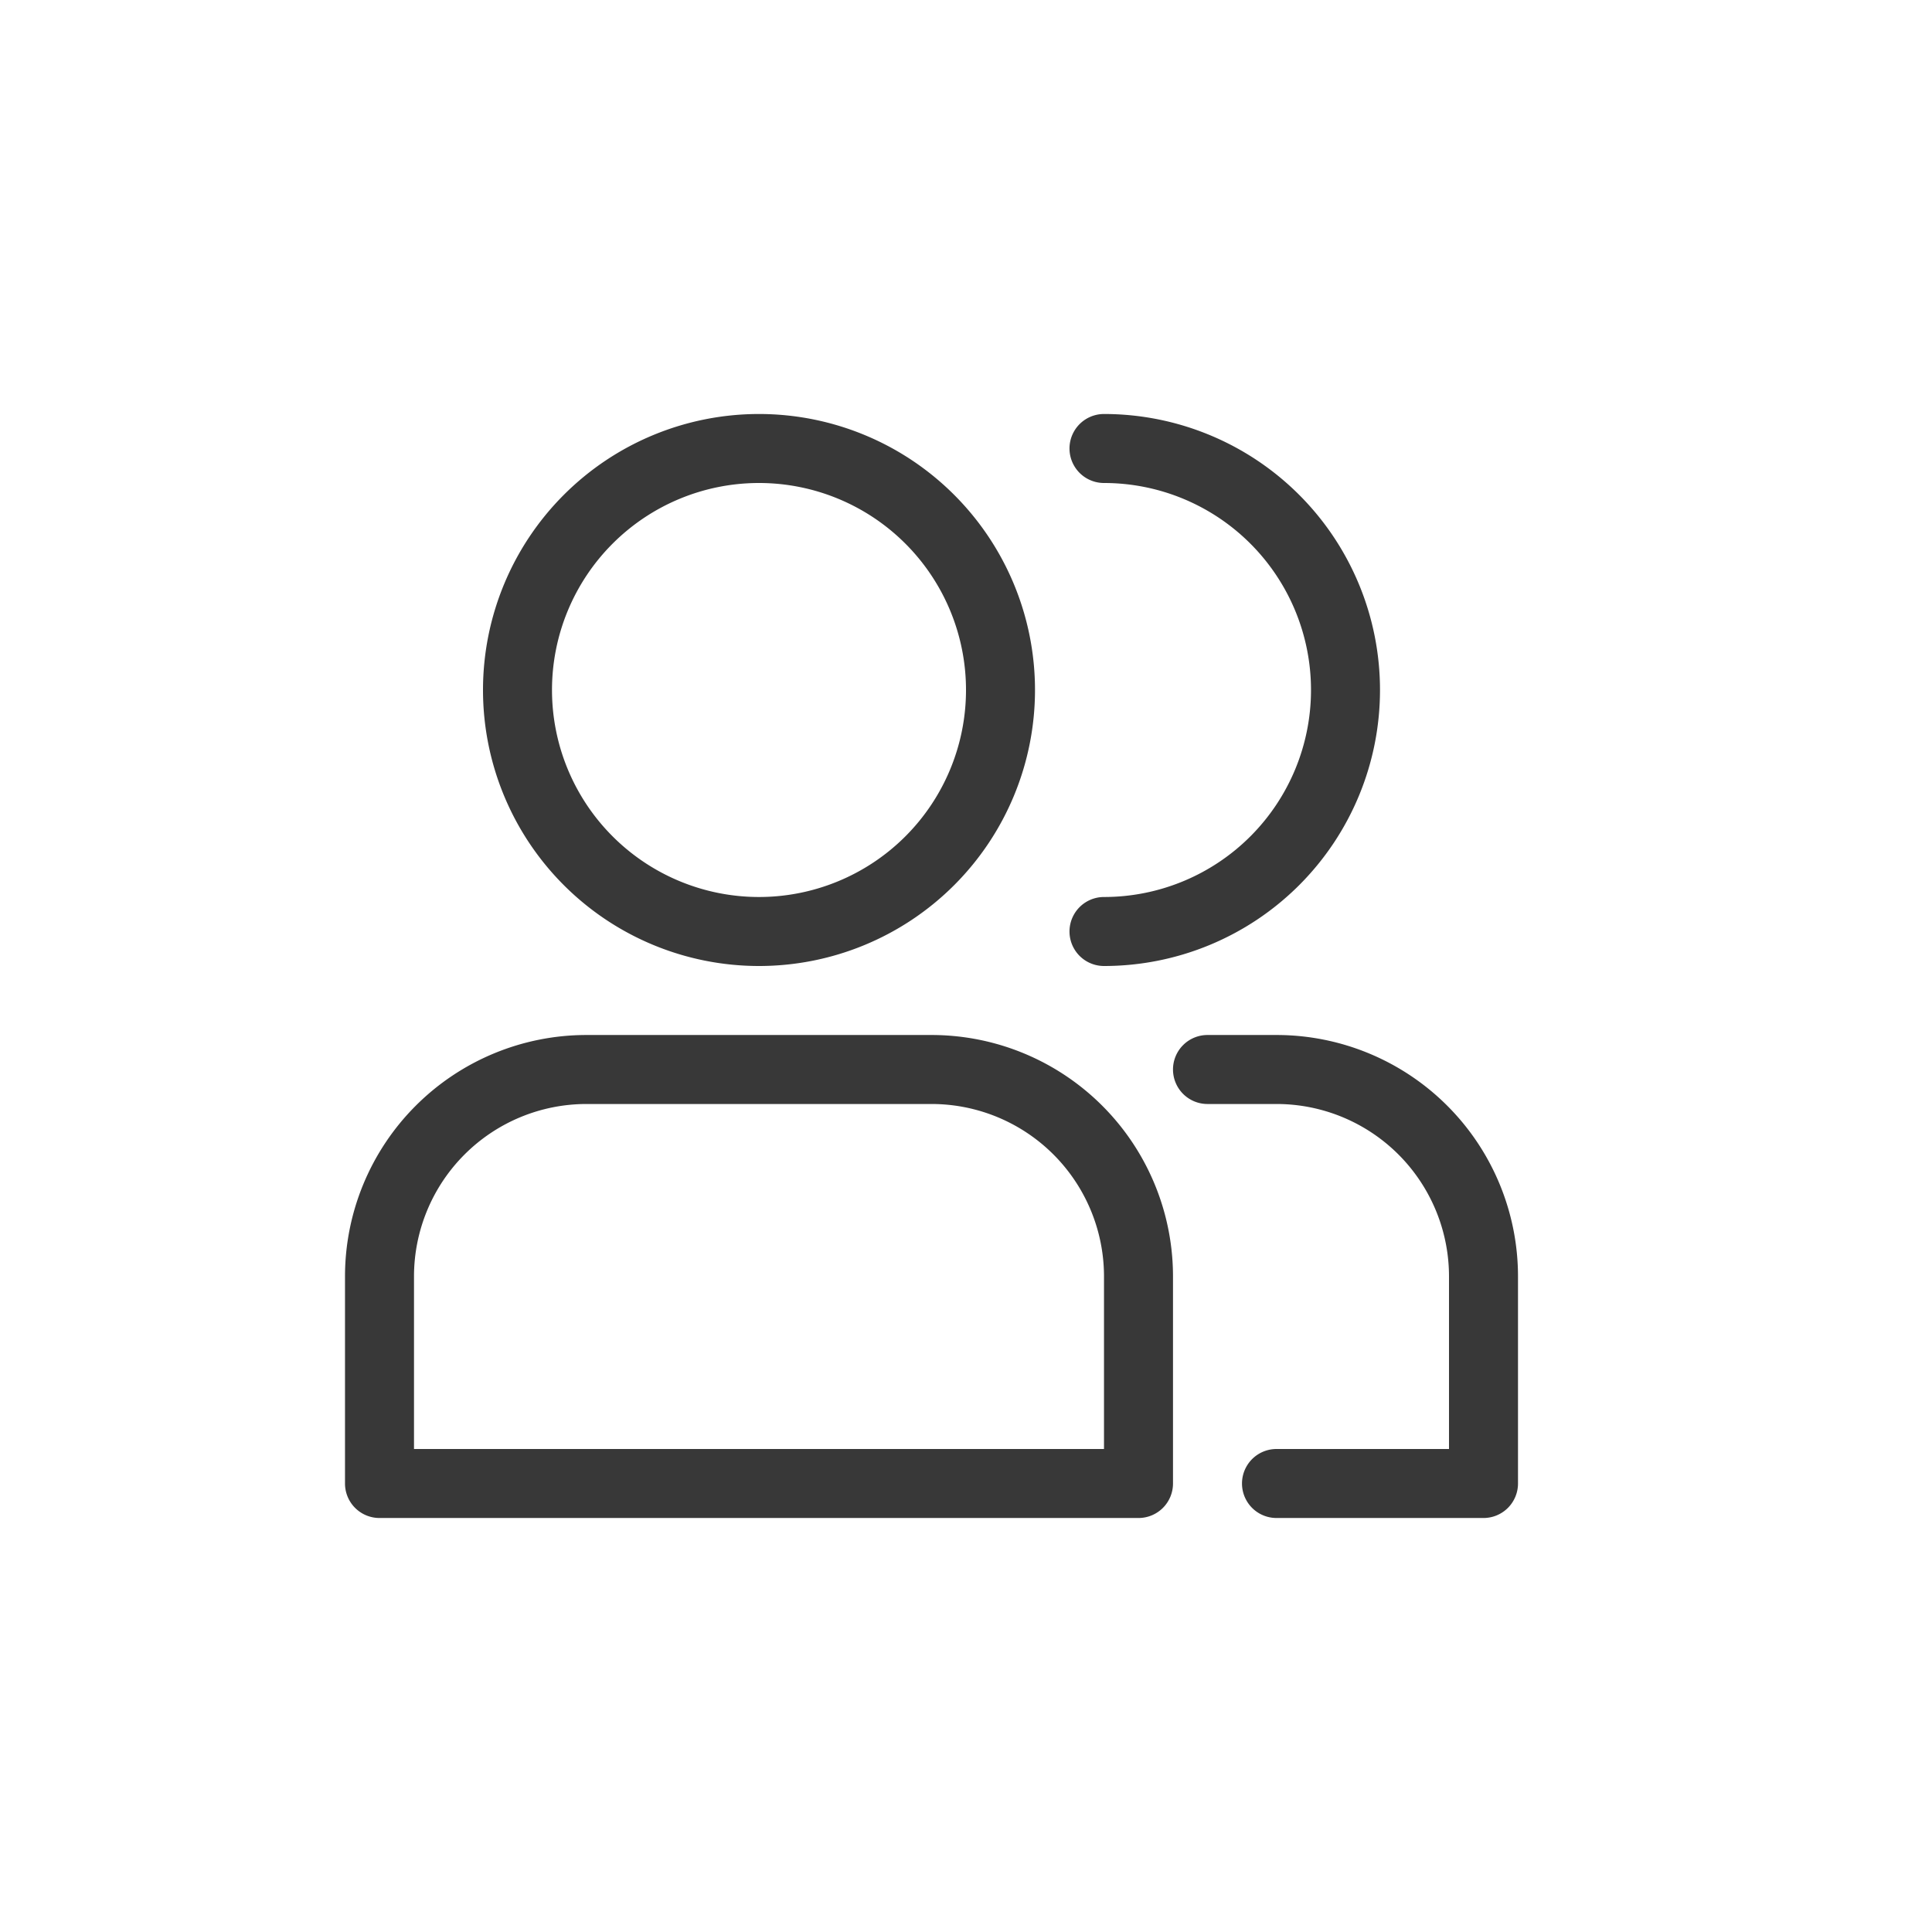 <svg xmlns="http://www.w3.org/2000/svg" width="28" height="28" fill="none" viewBox="0 0 28 28">
  <path fill="#383838" fill-rule="evenodd" d="M8 10a3 3 0 1 1 6 0 3 3 0 0 1-6 0Zm3-4a4 4 0 1 0 0 8 4 4 0 0 0 0-8Zm-2.5 9A3.5 3.5 0 0 0 5 18.5v3a.5.5 0 0 0 .5.5h11a.5.5 0 0 0 .5-.5v-3a3.5 3.5 0 0 0-3.5-3.5h-5ZM6 18.5A2.5 2.5 0 0 1 8.5 16h5a2.5 2.5 0 0 1 2.5 2.5V21H6v-2.5Zm11-3a.5.5 0 0 1 .5-.5h1a3.5 3.5 0 0 1 3.5 3.5v3a.5.5 0 0 1-.5.5h-3a.5.5 0 0 1 0-1H21v-2.5a2.5 2.5 0 0 0-2.5-2.5h-1a.5.5 0 0 1-.5-.5ZM16 6a.5.5 0 0 0 0 1 3 3 0 1 1 0 6 .5.5 0 0 0 0 1 4 4 0 0 0 0-8Z" clip-rule="evenodd"/>
</svg>
